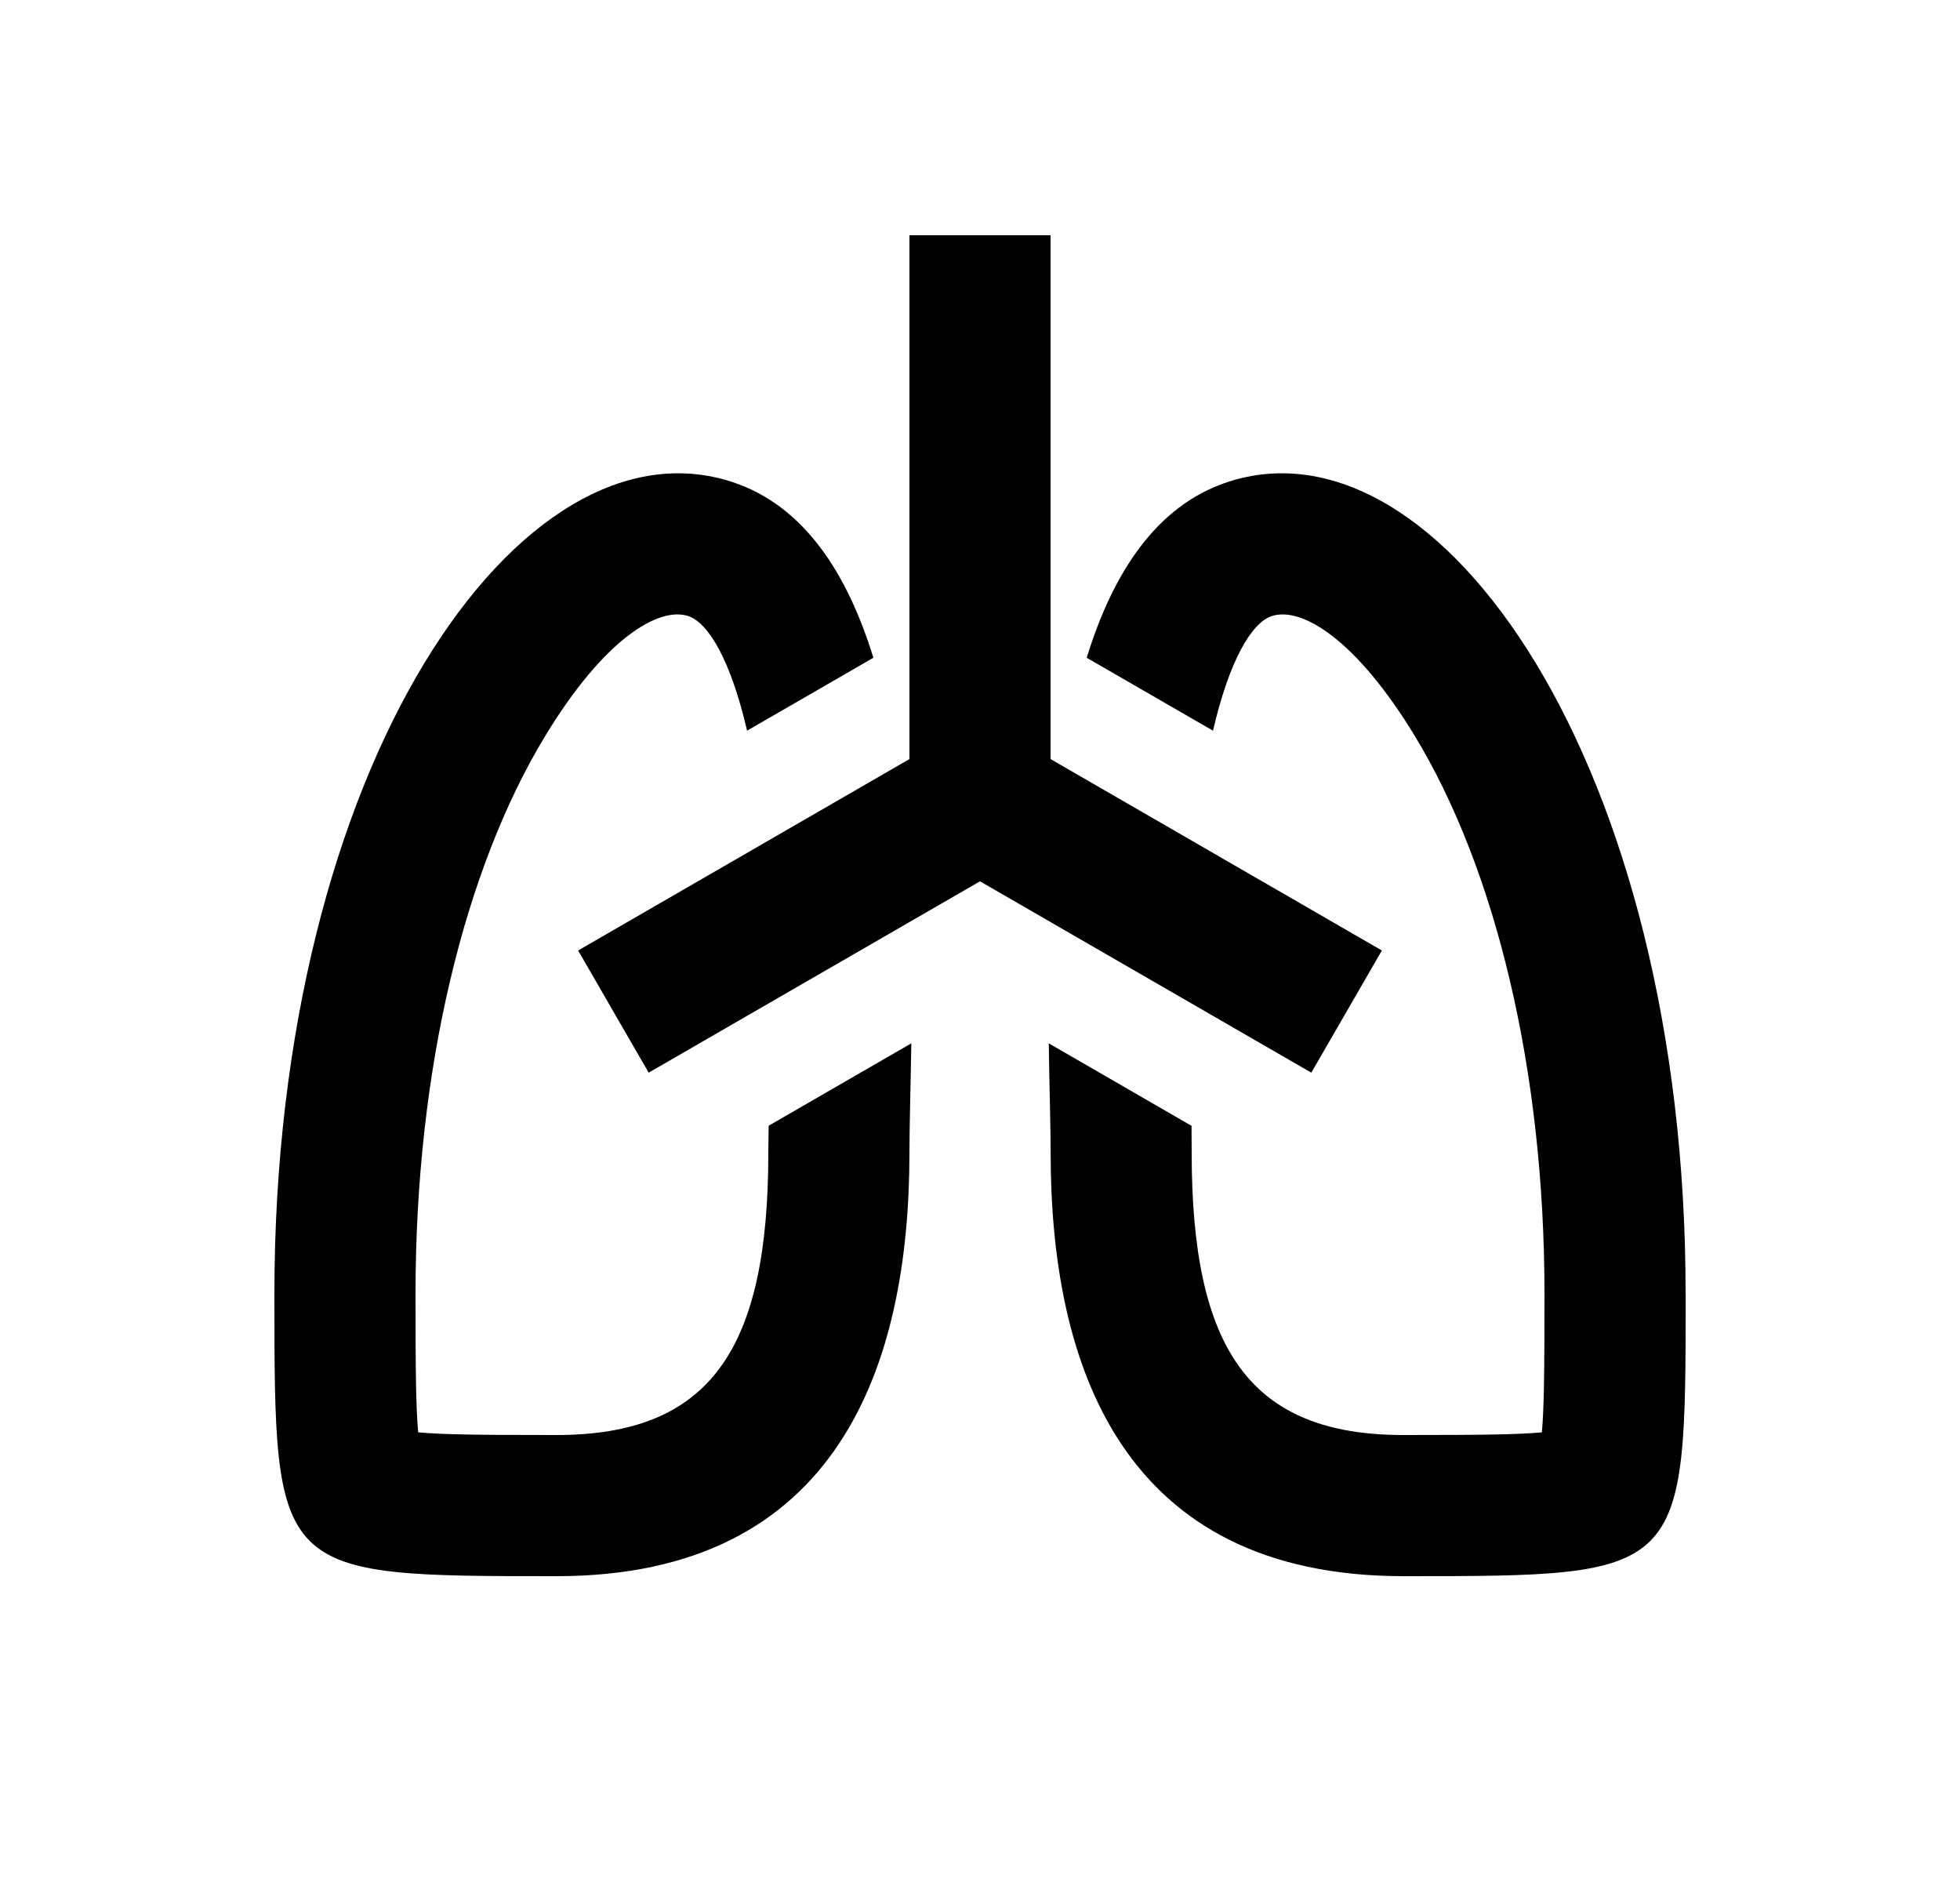 <svg width="25" height="24" viewBox="0 0 25 24" fill="none" xmlns="http://www.w3.org/2000/svg">
<path d="M21.501 16.5C21.5 20.1 21.5 20.1 17.901 20.1C14.301 20.1 13.401 17.4 13.401 14.7C13.401 14.36 13.385 13.874 13.377 13.305L15.198 14.357L15.2 14.7C15.2 17.198 15.934 18.3 17.9 18.3C18.926 18.3 19.349 18.294 19.667 18.266C19.694 17.95 19.7 17.526 19.7 16.5C19.7 13.616 19.067 11.07 18.049 9.39C17.294 8.146 16.597 7.731 16.22 7.857C15.956 7.946 15.675 8.442 15.472 9.318L13.861 8.388C14.193 7.311 14.745 6.452 15.65 6.15C18.35 5.25 21.503 9.75 21.5 16.5H21.501ZM9.35 6.15C10.256 6.452 10.808 7.311 11.14 8.388L9.529 9.318C9.326 8.442 9.044 7.946 8.781 7.857C8.403 7.731 7.706 8.145 6.952 9.389C5.933 11.07 5.3 13.616 5.3 16.5C5.3 17.526 5.306 17.949 5.334 18.266C5.65 18.294 6.074 18.3 7.1 18.3C9.066 18.3 9.8 17.198 9.8 14.7L9.804 14.356L11.624 13.305C11.615 13.875 11.6 14.36 11.6 14.7C11.6 17.4 10.7 20.1 7.1 20.1C3.5 20.1 3.5 20.1 3.5 16.5C3.5 9.75 6.65 5.25 9.35 6.15ZM13.4 3V9.68L17.626 12.121L16.726 13.679L12.5 11.239L8.274 13.679L7.374 12.121L11.6 9.68V3H13.4Z" fill="#0A0D14" style="fill:#0A0D14;fill:color(display-p3 0.039 0.051 0.078);fill-opacity:1;"/>
</svg>
